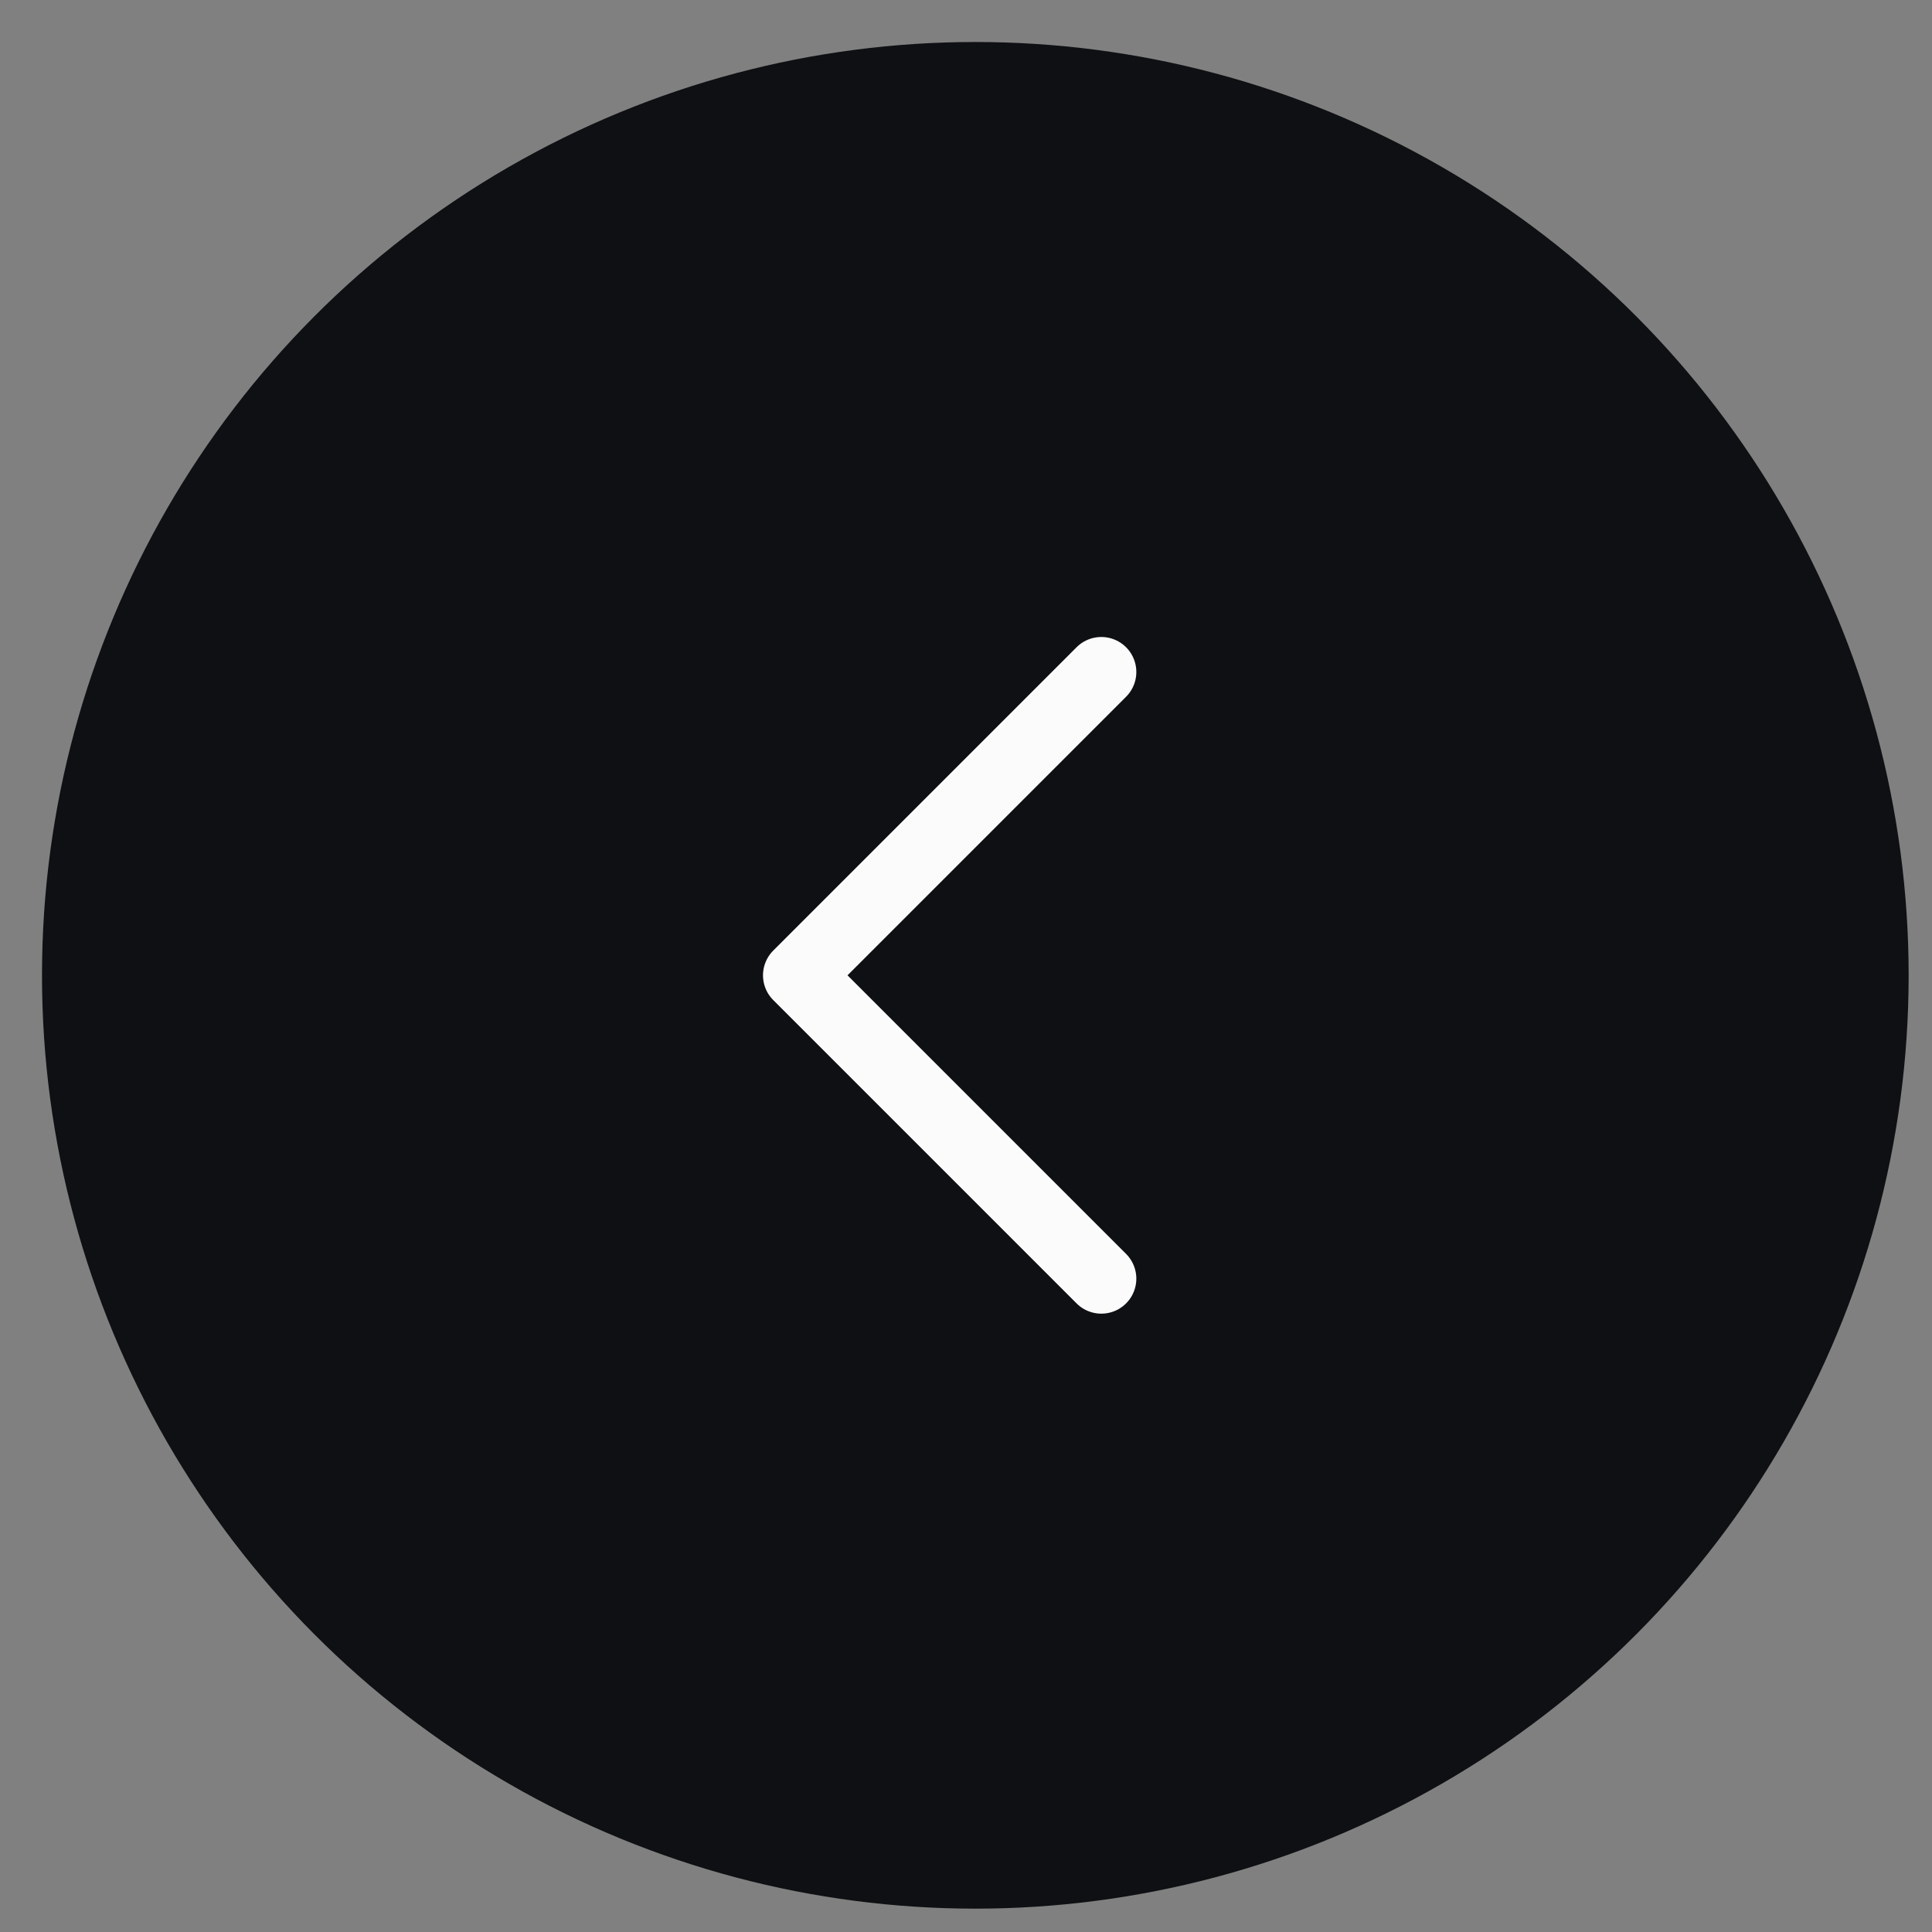 <svg width="46" height="46" viewBox="0 0 46 46" fill="none" xmlns="http://www.w3.org/2000/svg">
<rect x="0" y="0" width="46" height="46" fill="#808080" stroke="none"/>
<circle cx="23.222" cy="23.222" r="22.222" fill="#0E1013"/>
<path d="M26.222 16L19 23.222L26.222 30.444" stroke="#FBFBFB" stroke-width="1.667" stroke-linecap="round" stroke-linejoin="round"/>
</svg>
